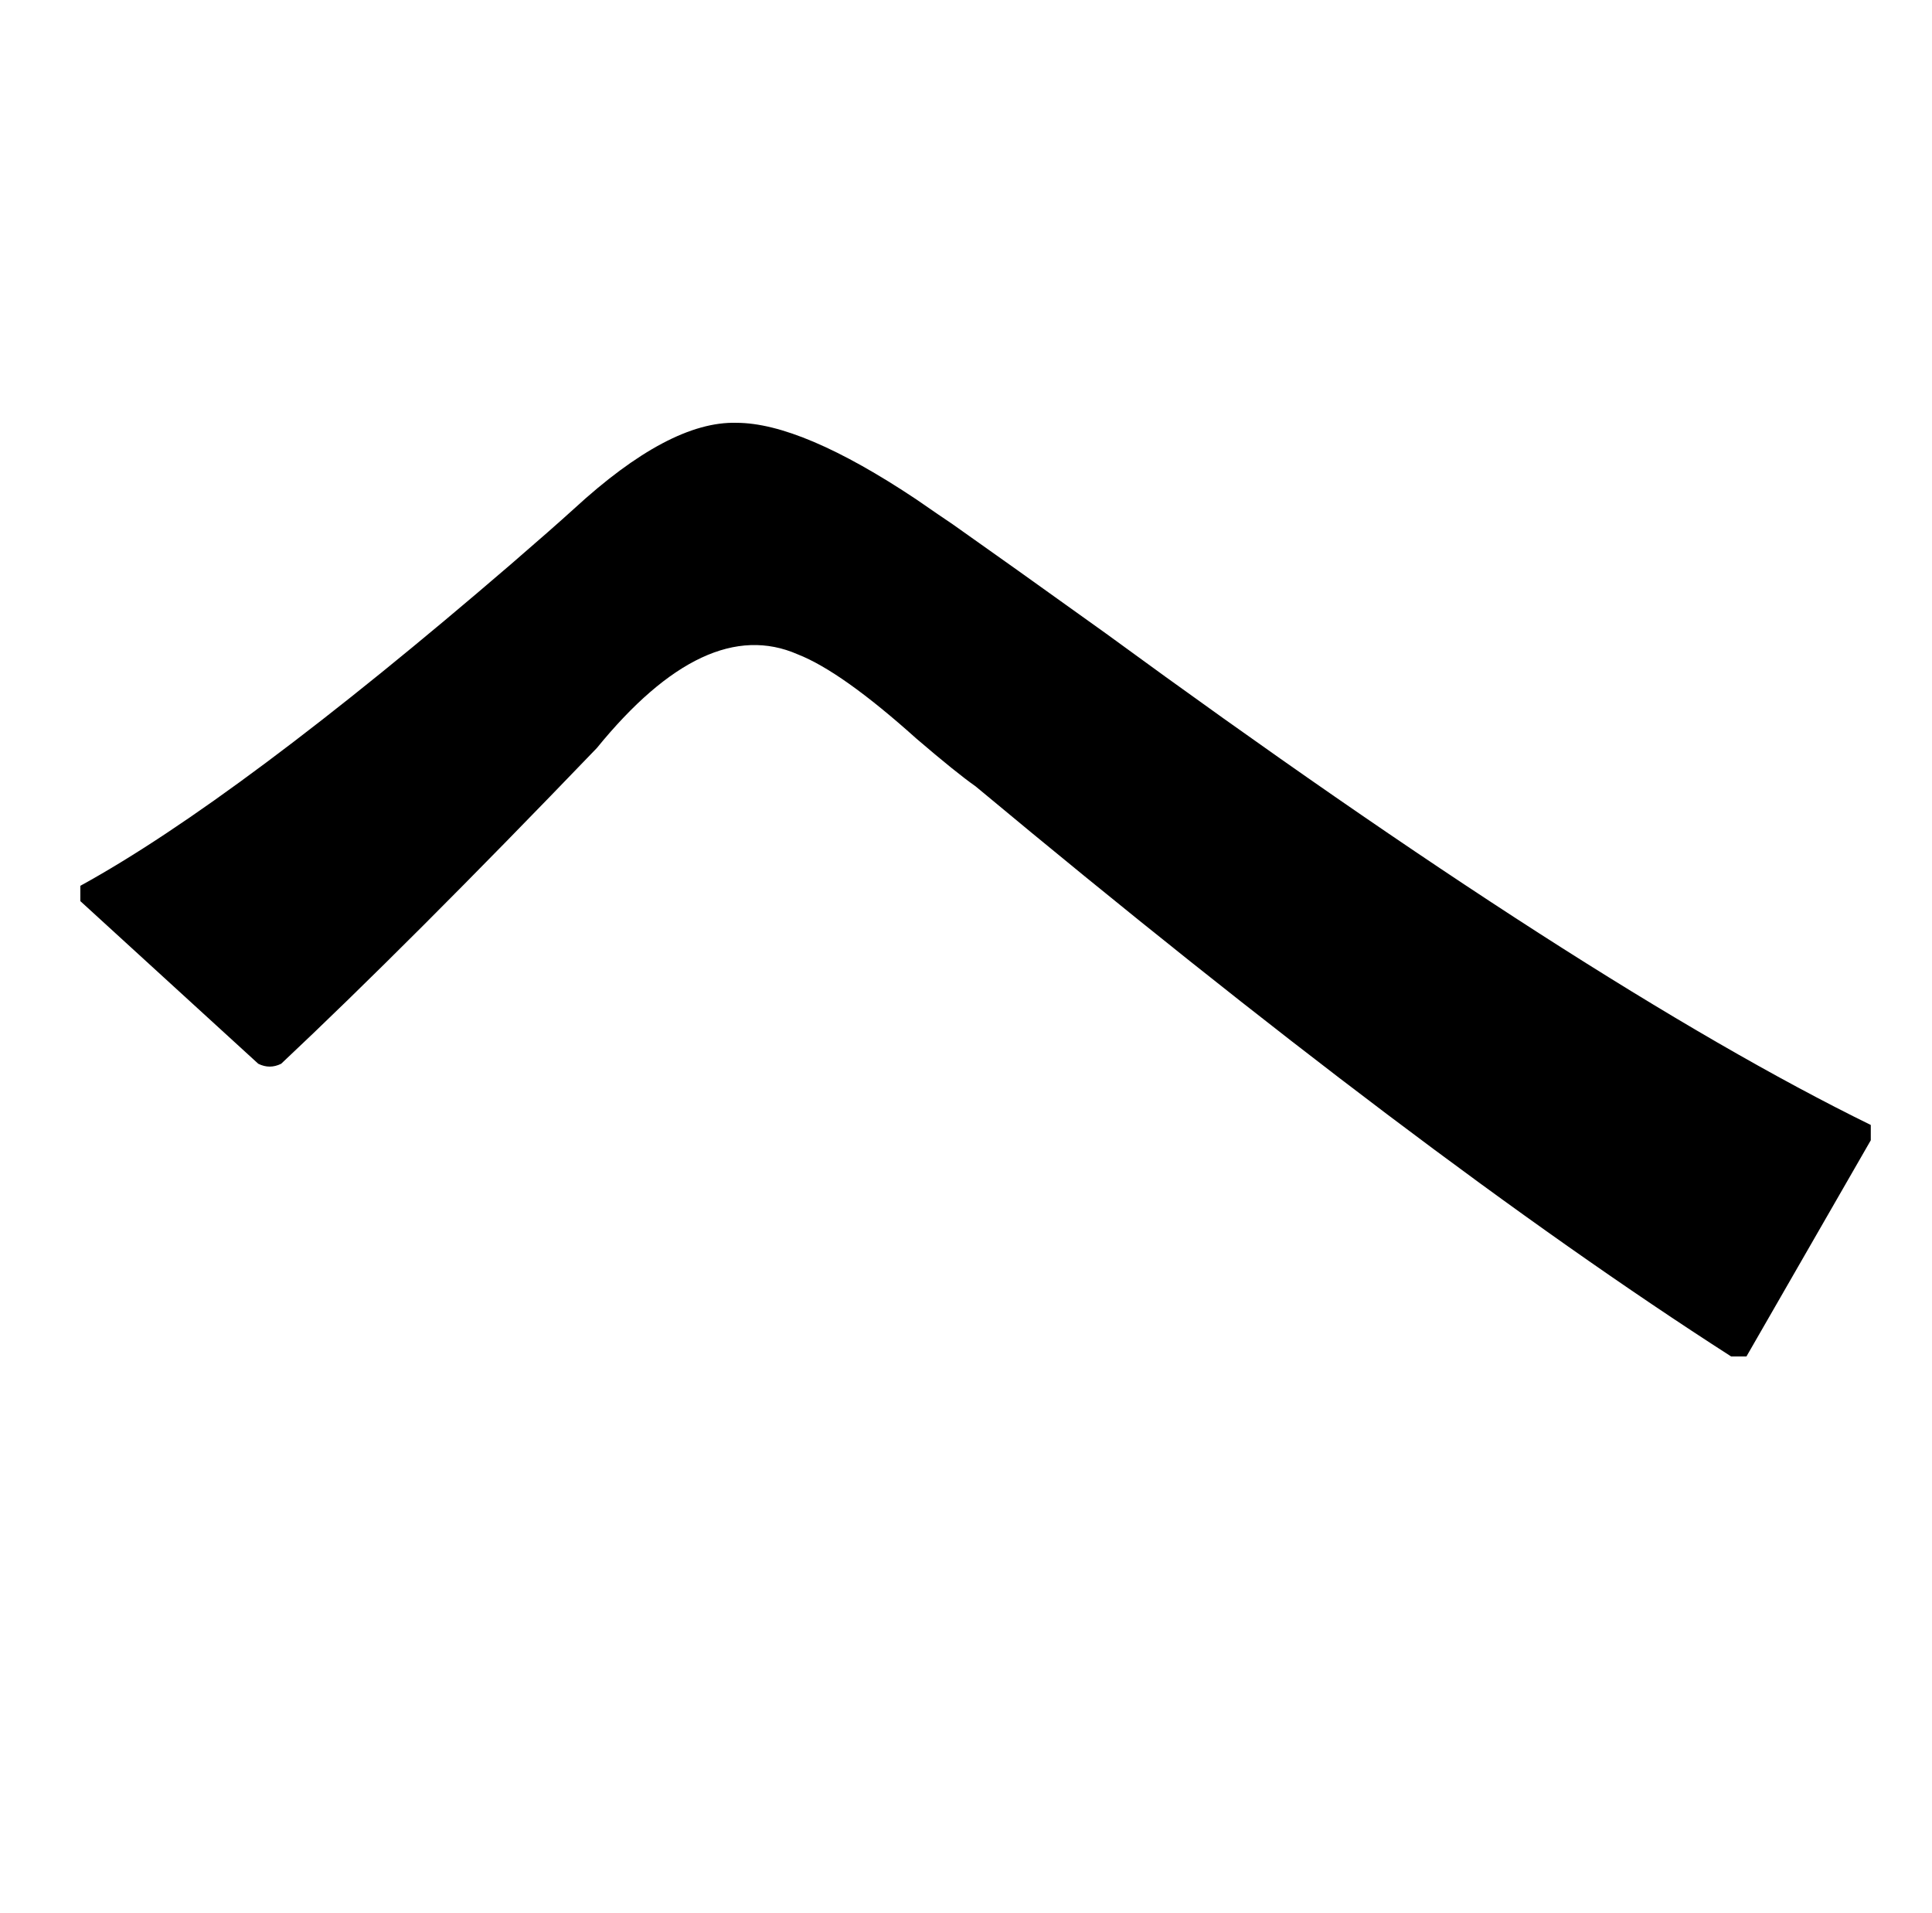<?xml version="1.0" standalone="no"?>
<!DOCTYPE svg PUBLIC "-//W3C//DTD SVG 1.1//EN" "http://www.w3.org/Graphics/SVG/1.1/DTD/svg11.dtd" >
<svg xmlns="http://www.w3.org/2000/svg" xmlns:xlink="http://www.w3.org/1999/xlink" version="1.1" viewBox="-10 0 1010 1000">
   <path fill="currentColor"
d="M125 556l-93 -85v-8q82 -45 225 -168q22 -19 33 -29q50 -46 85 -45q34 0 94 40q13 9 19 13q27 19 80 57q253 185 400 257v8l-65 113h-8q-162 -104 -395 -298q-10 -7 -31 -25q-39 -35 -62 -44q-48 -21 -105 49q-99 103 -165 165q-6 3 -12 0z" />
</svg>
